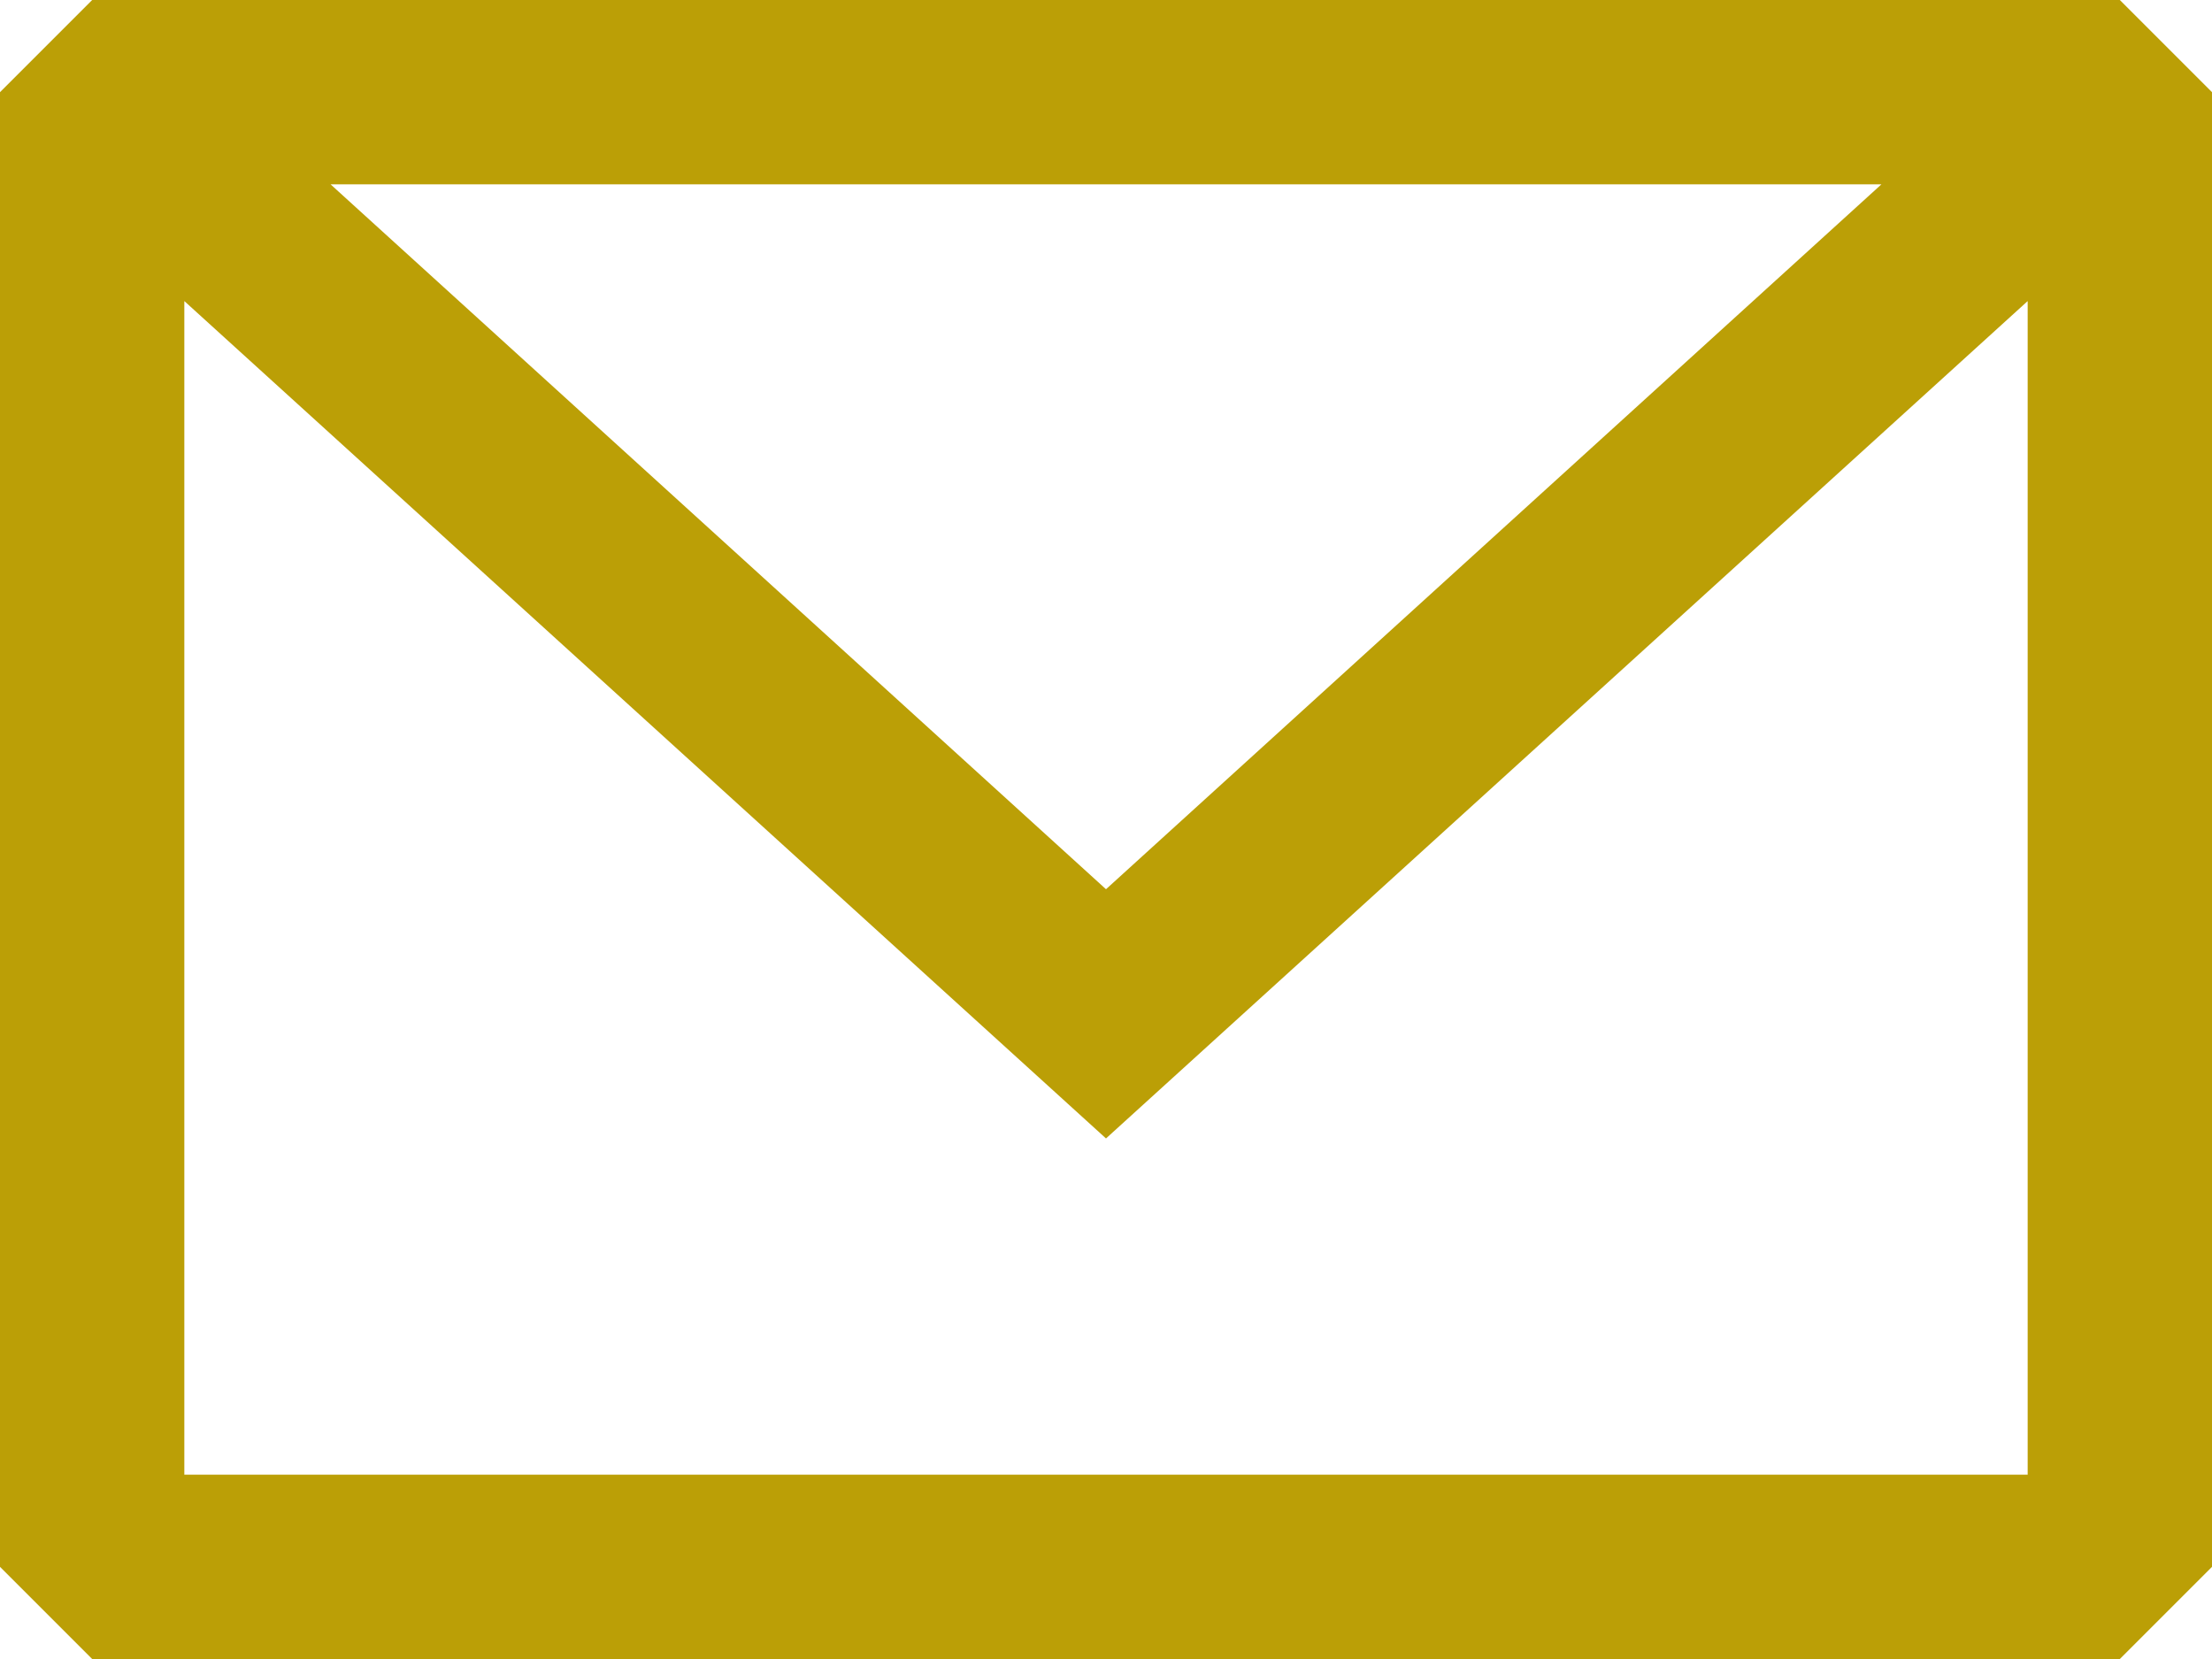 <svg xmlns="http://www.w3.org/2000/svg" width="18" height="13.5" viewBox="0 0 18 13.5">
  <path id="email" d="M3.75,5.25,3,6V18l.75.75h16.5L21,18V6l-.75-.75ZM4.5,7.7V17.25h15V7.7L12,14.514ZM18.31,6.75H5.69L12,12.486Z" transform="translate(-3 -5.25)" fill="#bb9f06" fill-rule="evenodd"/>
</svg>
